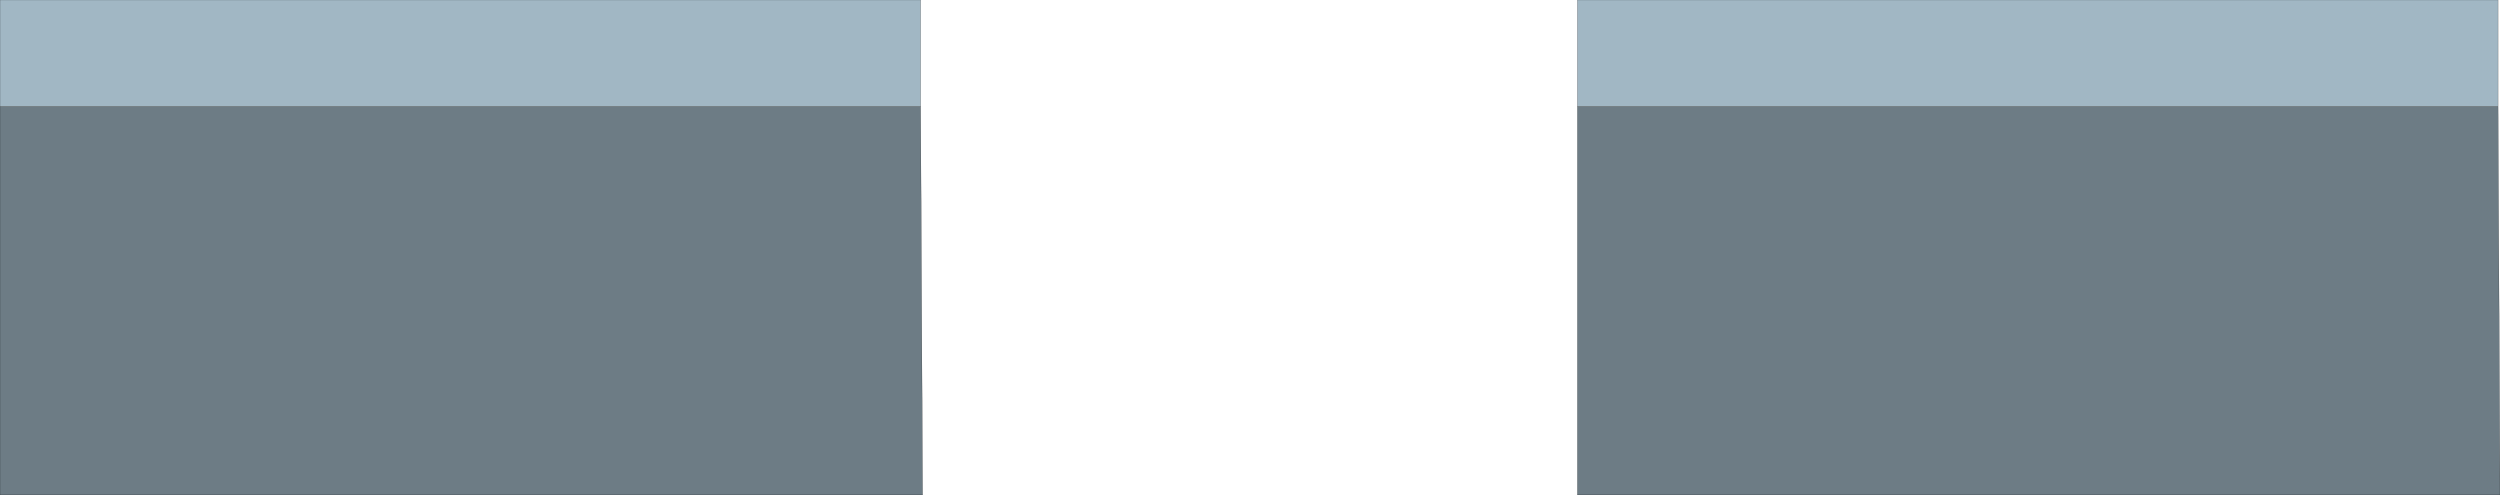 <?xml version="1.0" encoding="UTF-8" standalone="no"?>
<svg xmlns:xlink="http://www.w3.org/1999/xlink" height="126.65px" width="639.65px" xmlns="http://www.w3.org/2000/svg">
  <g transform="matrix(1.0, 0.0, 0.0, 1.0, 319.8, 63.35)">
    <path d="M83.8 -36.15 L83.8 -63.35 319.35 -63.35 319.35 -36.15 83.8 -36.15 M-319.8 -36.15 L-319.8 -63.35 -84.25 -63.35 -84.25 -36.15 -319.8 -36.15" fill="#a1b7c4" fill-rule="evenodd" stroke="none"/>
    <path d="M319.35 -36.15 L319.85 63.3 83.8 63.3 83.8 -36.15 319.35 -36.15 M-84.25 -36.15 L-83.75 63.3 -319.8 63.3 -319.8 -36.15 -84.25 -36.15" fill="#6d7c85" fill-rule="evenodd" stroke="none"/>
    <path d="M83.8 -36.15 L83.8 -63.35 319.35 -63.35 319.35 -36.15 319.85 63.3 83.8 63.3 83.8 -36.15 319.35 -36.15 M-319.8 -36.15 L-319.8 -63.35 -84.25 -63.35 -84.25 -36.15 -83.75 63.3 -319.8 63.3 -319.8 -36.15 -84.25 -36.15" fill="none" stroke="#000000" stroke-linecap="round" stroke-linejoin="round" stroke-width="0.05"/>
  </g>
</svg>
